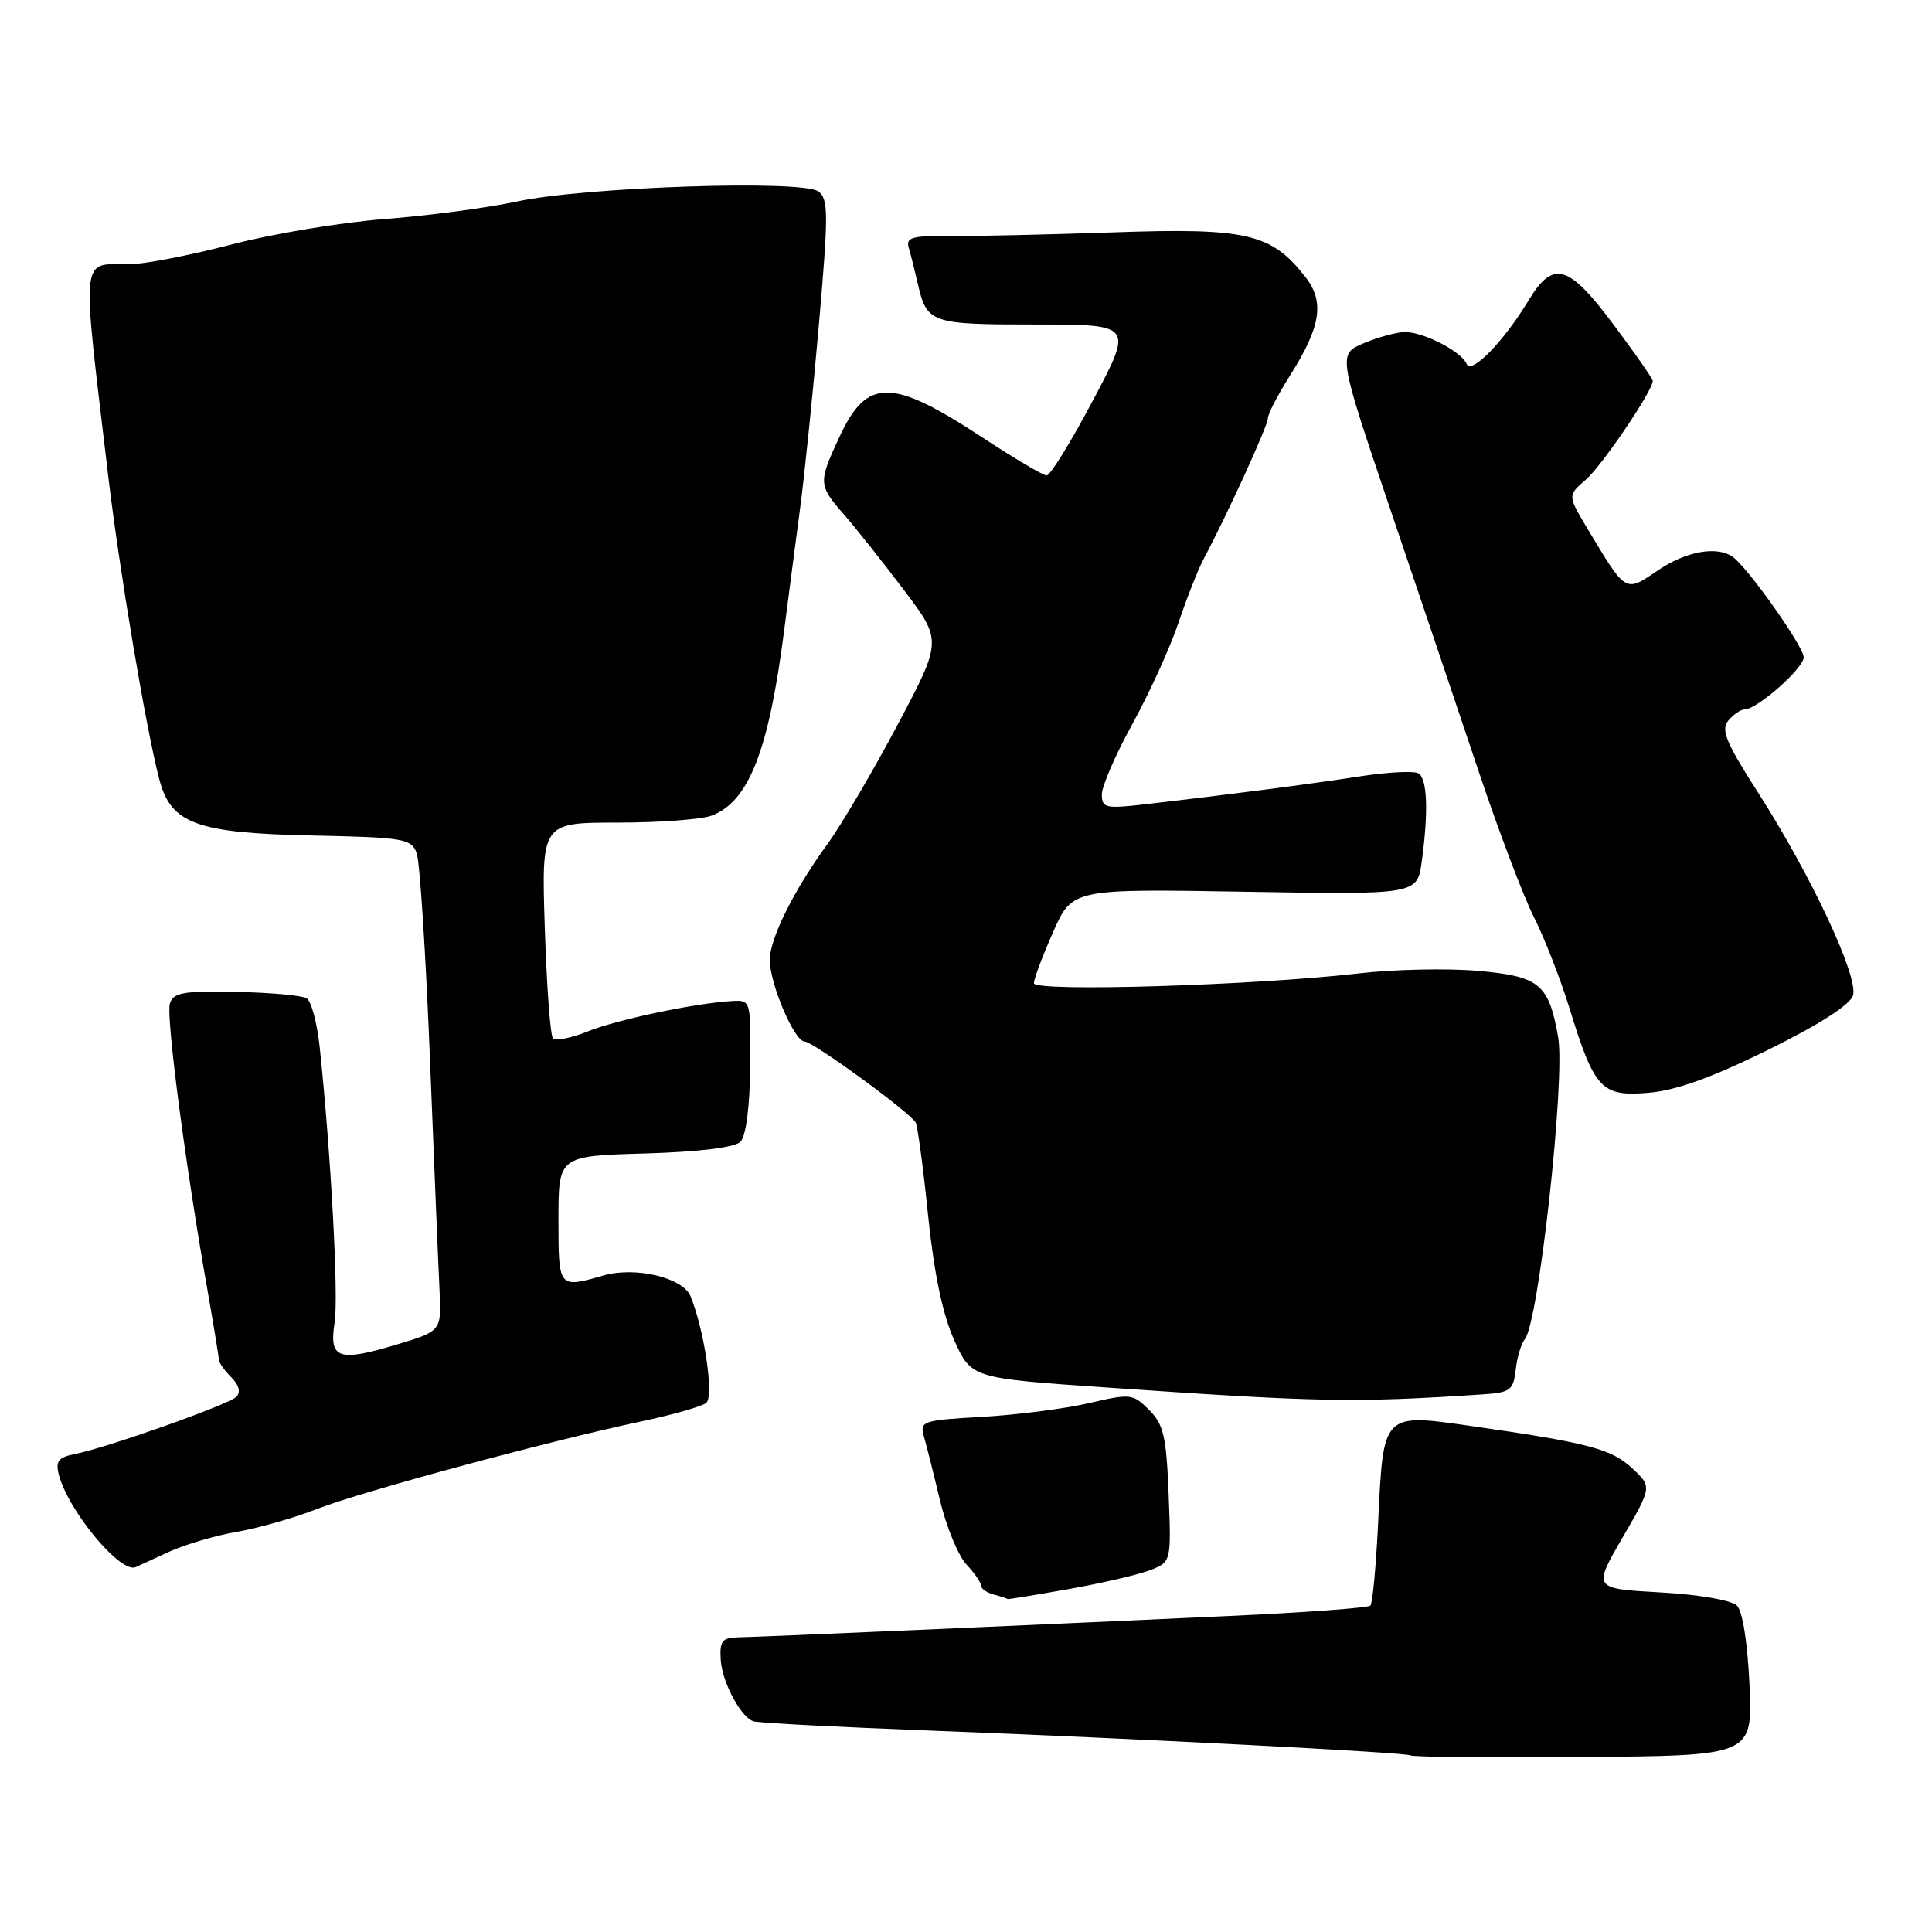 <?xml version="1.0" encoding="UTF-8" standalone="no"?>
<!DOCTYPE svg PUBLIC "-//W3C//DTD SVG 1.1//EN" "http://www.w3.org/Graphics/SVG/1.1/DTD/svg11.dtd" >
<svg xmlns="http://www.w3.org/2000/svg" xmlns:xlink="http://www.w3.org/1999/xlink" version="1.1" viewBox="0 0 256 256">
 <g >
 <path fill="currentColor"
d=" M 231.82 223.32 C 231.57 217.73 230.91 213.51 230.16 212.75 C 229.43 212.03 225.17 211.29 219.99 211.00 C 211.07 210.50 211.07 210.50 214.99 203.75 C 218.91 197.00 218.91 197.00 216.25 194.53 C 213.49 191.97 210.42 191.17 194.70 188.92 C 183.27 187.28 183.29 187.26 182.63 201.35 C 182.35 207.32 181.88 212.45 181.58 212.75 C 181.29 213.05 172.82 213.67 162.77 214.13 C 134.69 215.42 100.79 216.90 97.91 216.95 C 95.69 216.99 95.35 217.41 95.50 219.92 C 95.68 223.02 98.38 227.92 100.02 228.12 C 102.03 228.38 110.89 228.83 123.50 229.32 C 150.73 230.37 186.52 232.22 186.91 232.60 C 187.14 232.81 197.42 232.91 209.77 232.81 C 232.22 232.64 232.22 232.64 231.82 223.32 Z  M 141.50 210.58 C 145.90 209.80 150.78 208.67 152.35 208.07 C 155.20 206.97 155.20 206.97 154.85 198.01 C 154.55 190.34 154.18 188.73 152.26 186.82 C 150.11 184.67 149.80 184.64 144.26 185.93 C 141.09 186.66 134.75 187.48 130.16 187.74 C 122.21 188.19 121.85 188.31 122.43 190.36 C 122.77 191.54 123.73 195.35 124.56 198.84 C 125.40 202.32 126.97 206.12 128.04 207.28 C 129.12 208.43 130.00 209.71 130.00 210.12 C 130.00 210.52 130.79 211.06 131.75 211.31 C 132.71 211.56 133.50 211.82 133.50 211.88 C 133.50 211.95 137.10 211.36 141.50 210.58 Z  M 22.40 205.62 C 24.55 204.64 28.60 203.45 31.40 202.97 C 34.21 202.49 38.98 201.13 42.00 199.95 C 47.90 197.64 72.72 190.94 85.00 188.34 C 89.12 187.47 92.99 186.37 93.58 185.89 C 94.63 185.06 93.34 176.26 91.50 171.76 C 90.49 169.29 84.21 167.79 79.95 169.01 C 73.99 170.72 74.00 170.73 74.00 161.59 C 74.00 153.17 74.00 153.17 85.45 152.84 C 92.64 152.63 97.35 152.05 98.11 151.29 C 98.85 150.55 99.35 146.70 99.41 141.29 C 99.50 132.52 99.49 132.50 97.00 132.64 C 92.14 132.92 81.83 135.08 77.90 136.66 C 75.71 137.53 73.63 137.96 73.28 137.61 C 72.92 137.26 72.44 130.68 72.19 122.98 C 71.74 109.00 71.74 109.00 81.81 109.00 C 87.34 109.00 92.97 108.58 94.31 108.07 C 99.23 106.20 101.87 99.44 103.91 83.50 C 104.47 79.10 105.42 71.90 106.00 67.50 C 106.59 63.10 107.72 52.08 108.51 43.00 C 109.78 28.39 109.78 26.37 108.45 25.37 C 106.36 23.80 77.49 24.76 68.50 26.70 C 64.65 27.53 56.78 28.58 51.00 29.02 C 45.22 29.46 36.05 30.99 30.62 32.41 C 25.19 33.83 19.11 35.01 17.12 35.02 C 10.59 35.04 10.78 33.07 14.33 63.00 C 15.84 75.72 19.33 96.46 21.10 103.24 C 22.64 109.16 25.99 110.39 41.47 110.71 C 53.52 110.96 54.50 111.13 55.21 113.04 C 55.63 114.17 56.42 126.43 56.97 140.30 C 57.52 154.16 58.09 167.95 58.24 170.94 C 58.50 176.38 58.50 176.38 52.50 178.18 C 44.80 180.49 43.58 180.05 44.34 175.23 C 44.88 171.82 43.85 152.83 42.36 138.73 C 42.02 135.56 41.25 132.66 40.64 132.28 C 40.03 131.90 35.83 131.52 31.29 131.43 C 24.30 131.28 22.97 131.52 22.51 132.97 C 21.98 134.65 24.56 154.40 27.50 171.00 C 28.32 175.68 29.00 179.81 29.00 180.18 C 29.00 180.55 29.74 181.59 30.64 182.49 C 31.68 183.53 31.92 184.48 31.31 185.09 C 30.27 186.13 14.10 191.86 9.87 192.68 C 7.76 193.09 7.35 193.62 7.78 195.35 C 9.01 200.17 16.03 208.62 18.00 207.64 C 18.27 207.51 20.26 206.60 22.40 205.62 Z  M 196.50 184.76 C 200.13 184.52 200.53 184.22 200.84 181.50 C 201.02 179.85 201.57 178.03 202.05 177.45 C 203.88 175.23 207.44 142.97 206.46 137.41 C 205.22 130.37 204.01 129.37 195.82 128.64 C 191.79 128.29 184.69 128.44 180.04 128.98 C 166.27 130.58 137.00 131.46 137.00 130.28 C 137.00 129.71 138.14 126.67 139.54 123.51 C 142.08 117.77 142.08 117.77 164.93 118.16 C 187.79 118.55 187.79 118.55 188.39 114.14 C 189.29 107.58 189.13 103.20 187.96 102.48 C 187.39 102.12 183.90 102.30 180.21 102.87 C 173.47 103.91 162.44 105.34 151.75 106.57 C 146.47 107.18 146.00 107.07 146.00 105.25 C 146.00 104.17 147.83 99.95 150.07 95.89 C 152.31 91.82 155.05 85.80 156.16 82.50 C 157.27 79.20 158.78 75.38 159.52 74.00 C 162.64 68.14 168.00 56.40 168.00 55.44 C 168.00 54.86 169.30 52.34 170.89 49.83 C 175.04 43.29 175.56 39.98 172.94 36.66 C 168.44 30.92 165.19 30.17 147.50 30.79 C 138.70 31.09 128.90 31.31 125.72 31.28 C 120.81 31.23 120.01 31.47 120.42 32.86 C 120.69 33.76 121.21 35.85 121.59 37.50 C 122.81 42.84 123.26 43.00 137.20 43.00 C 150.15 43.00 150.15 43.00 144.85 53.00 C 141.94 58.50 139.17 63.00 138.69 63.00 C 138.21 63.00 134.38 60.73 130.16 57.96 C 118.15 50.07 114.88 50.05 111.25 57.85 C 108.40 63.98 108.42 64.26 111.87 68.22 C 113.44 70.02 117.01 74.52 119.79 78.20 C 124.84 84.90 124.84 84.90 118.92 96.07 C 115.66 102.21 111.48 109.32 109.62 111.87 C 105.19 117.96 102.00 124.37 102.00 127.20 C 102.00 130.35 105.26 137.99 106.60 138.00 C 107.71 138.00 120.45 147.29 121.33 148.73 C 121.58 149.15 122.33 154.68 122.97 161.00 C 123.77 168.75 124.90 174.15 126.43 177.56 C 128.71 182.62 128.71 182.62 146.61 183.85 C 174.96 185.81 179.40 185.89 196.50 184.76 Z  M 234.26 139.12 C 240.99 135.80 245.14 133.15 245.53 131.91 C 246.30 129.48 239.98 115.97 232.90 104.94 C 228.70 98.38 228.00 96.70 229.01 95.48 C 229.69 94.67 230.66 94.00 231.18 94.00 C 232.82 94.00 239.00 88.55 239.00 87.09 C 239.00 85.67 231.54 75.12 229.57 73.77 C 227.45 72.31 223.39 73.05 219.66 75.59 C 215.32 78.54 215.51 78.65 210.36 70.07 C 207.71 65.65 207.71 65.65 210.12 63.57 C 212.25 61.74 219.00 51.78 219.00 50.47 C 219.00 50.19 216.64 46.80 213.75 42.94 C 207.80 34.99 205.78 34.43 202.52 39.84 C 199.26 45.24 194.93 49.68 194.34 48.23 C 193.67 46.59 188.66 44.00 186.17 44.00 C 185.11 44.00 182.67 44.66 180.75 45.46 C 177.27 46.92 177.27 46.92 184.13 67.21 C 187.91 78.37 193.19 94.03 195.86 102.00 C 198.52 109.97 201.85 118.75 203.24 121.50 C 204.63 124.25 206.74 129.64 207.93 133.49 C 211.27 144.34 212.18 145.32 218.41 144.80 C 222.07 144.50 226.79 142.80 234.26 139.12 Z "/>
</g>
</svg>